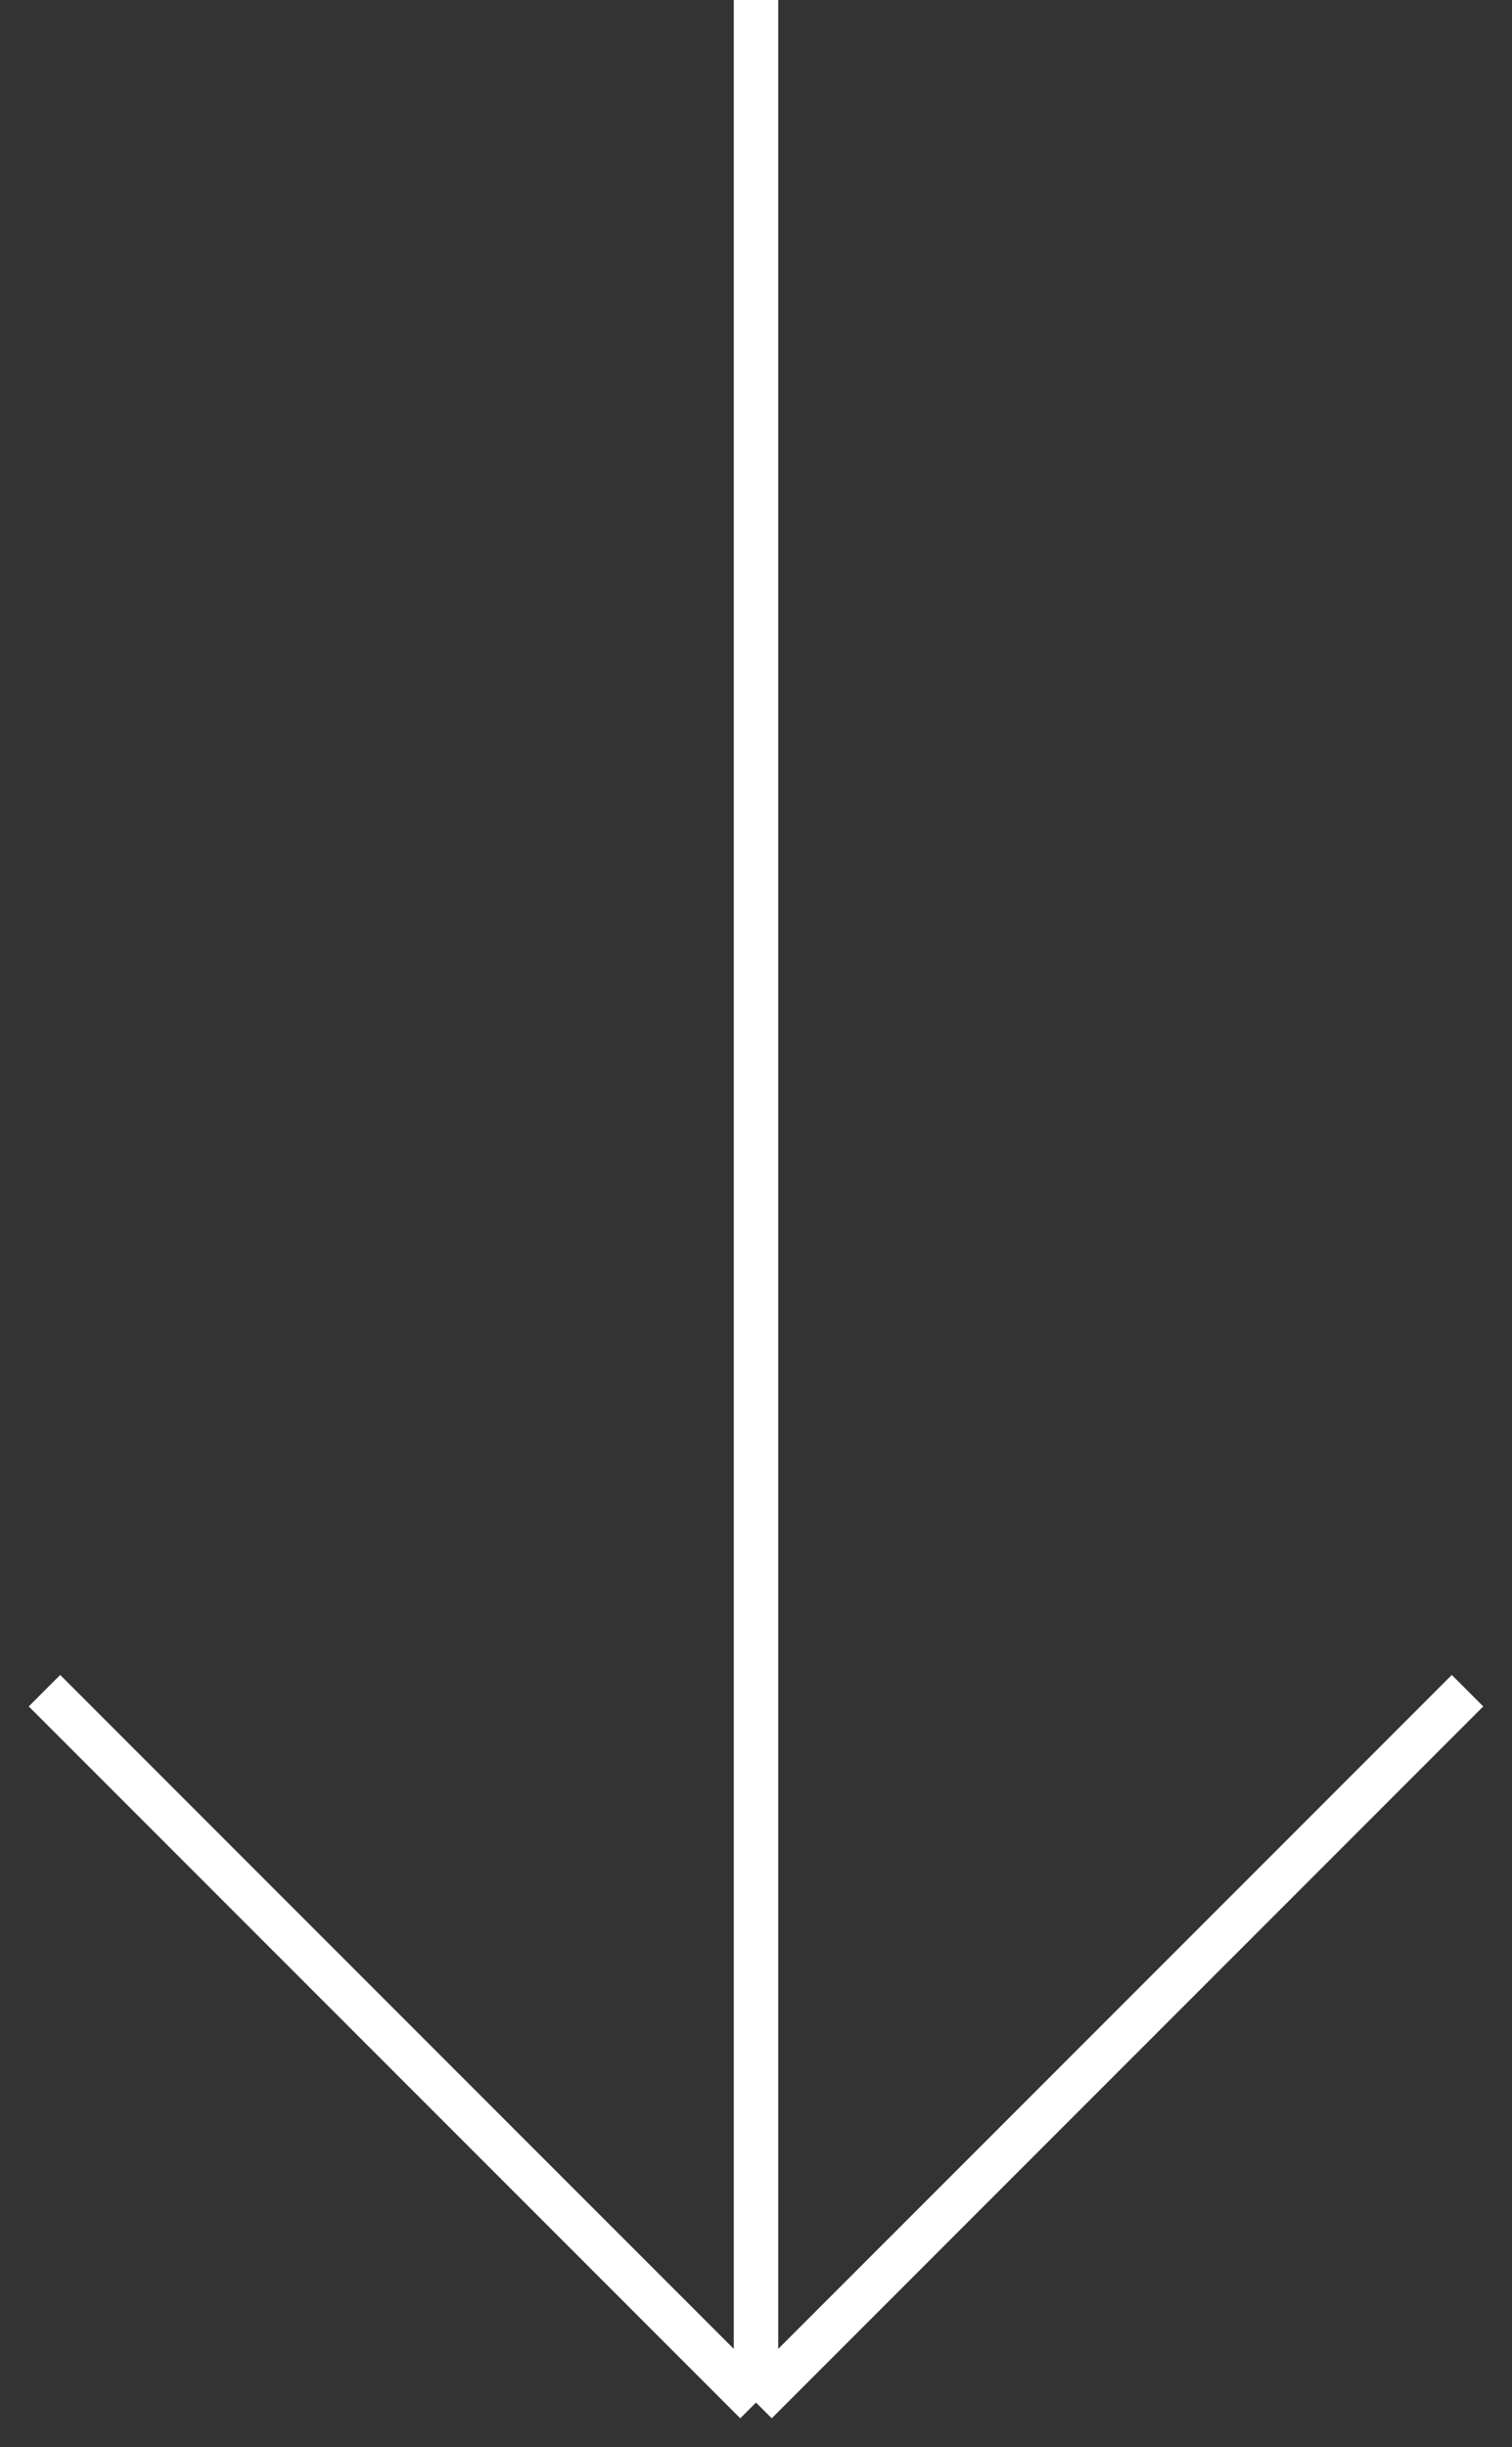 <svg width="34" height="55" viewBox="0 0 34 55" fill="none" xmlns="http://www.w3.org/2000/svg">
<rect x="0" y="0" width="34" height="55" fill="#333333" stroke="none"/>
<path id="&#208;&#161;&#208;&#162;&#208;&#160;&#208;&#149;&#208;&#155;&#208;&#154;&#208;&#144;" d="M17 0V54M17 54L1 38M17 54L33 38" stroke="white"/>
</svg>
